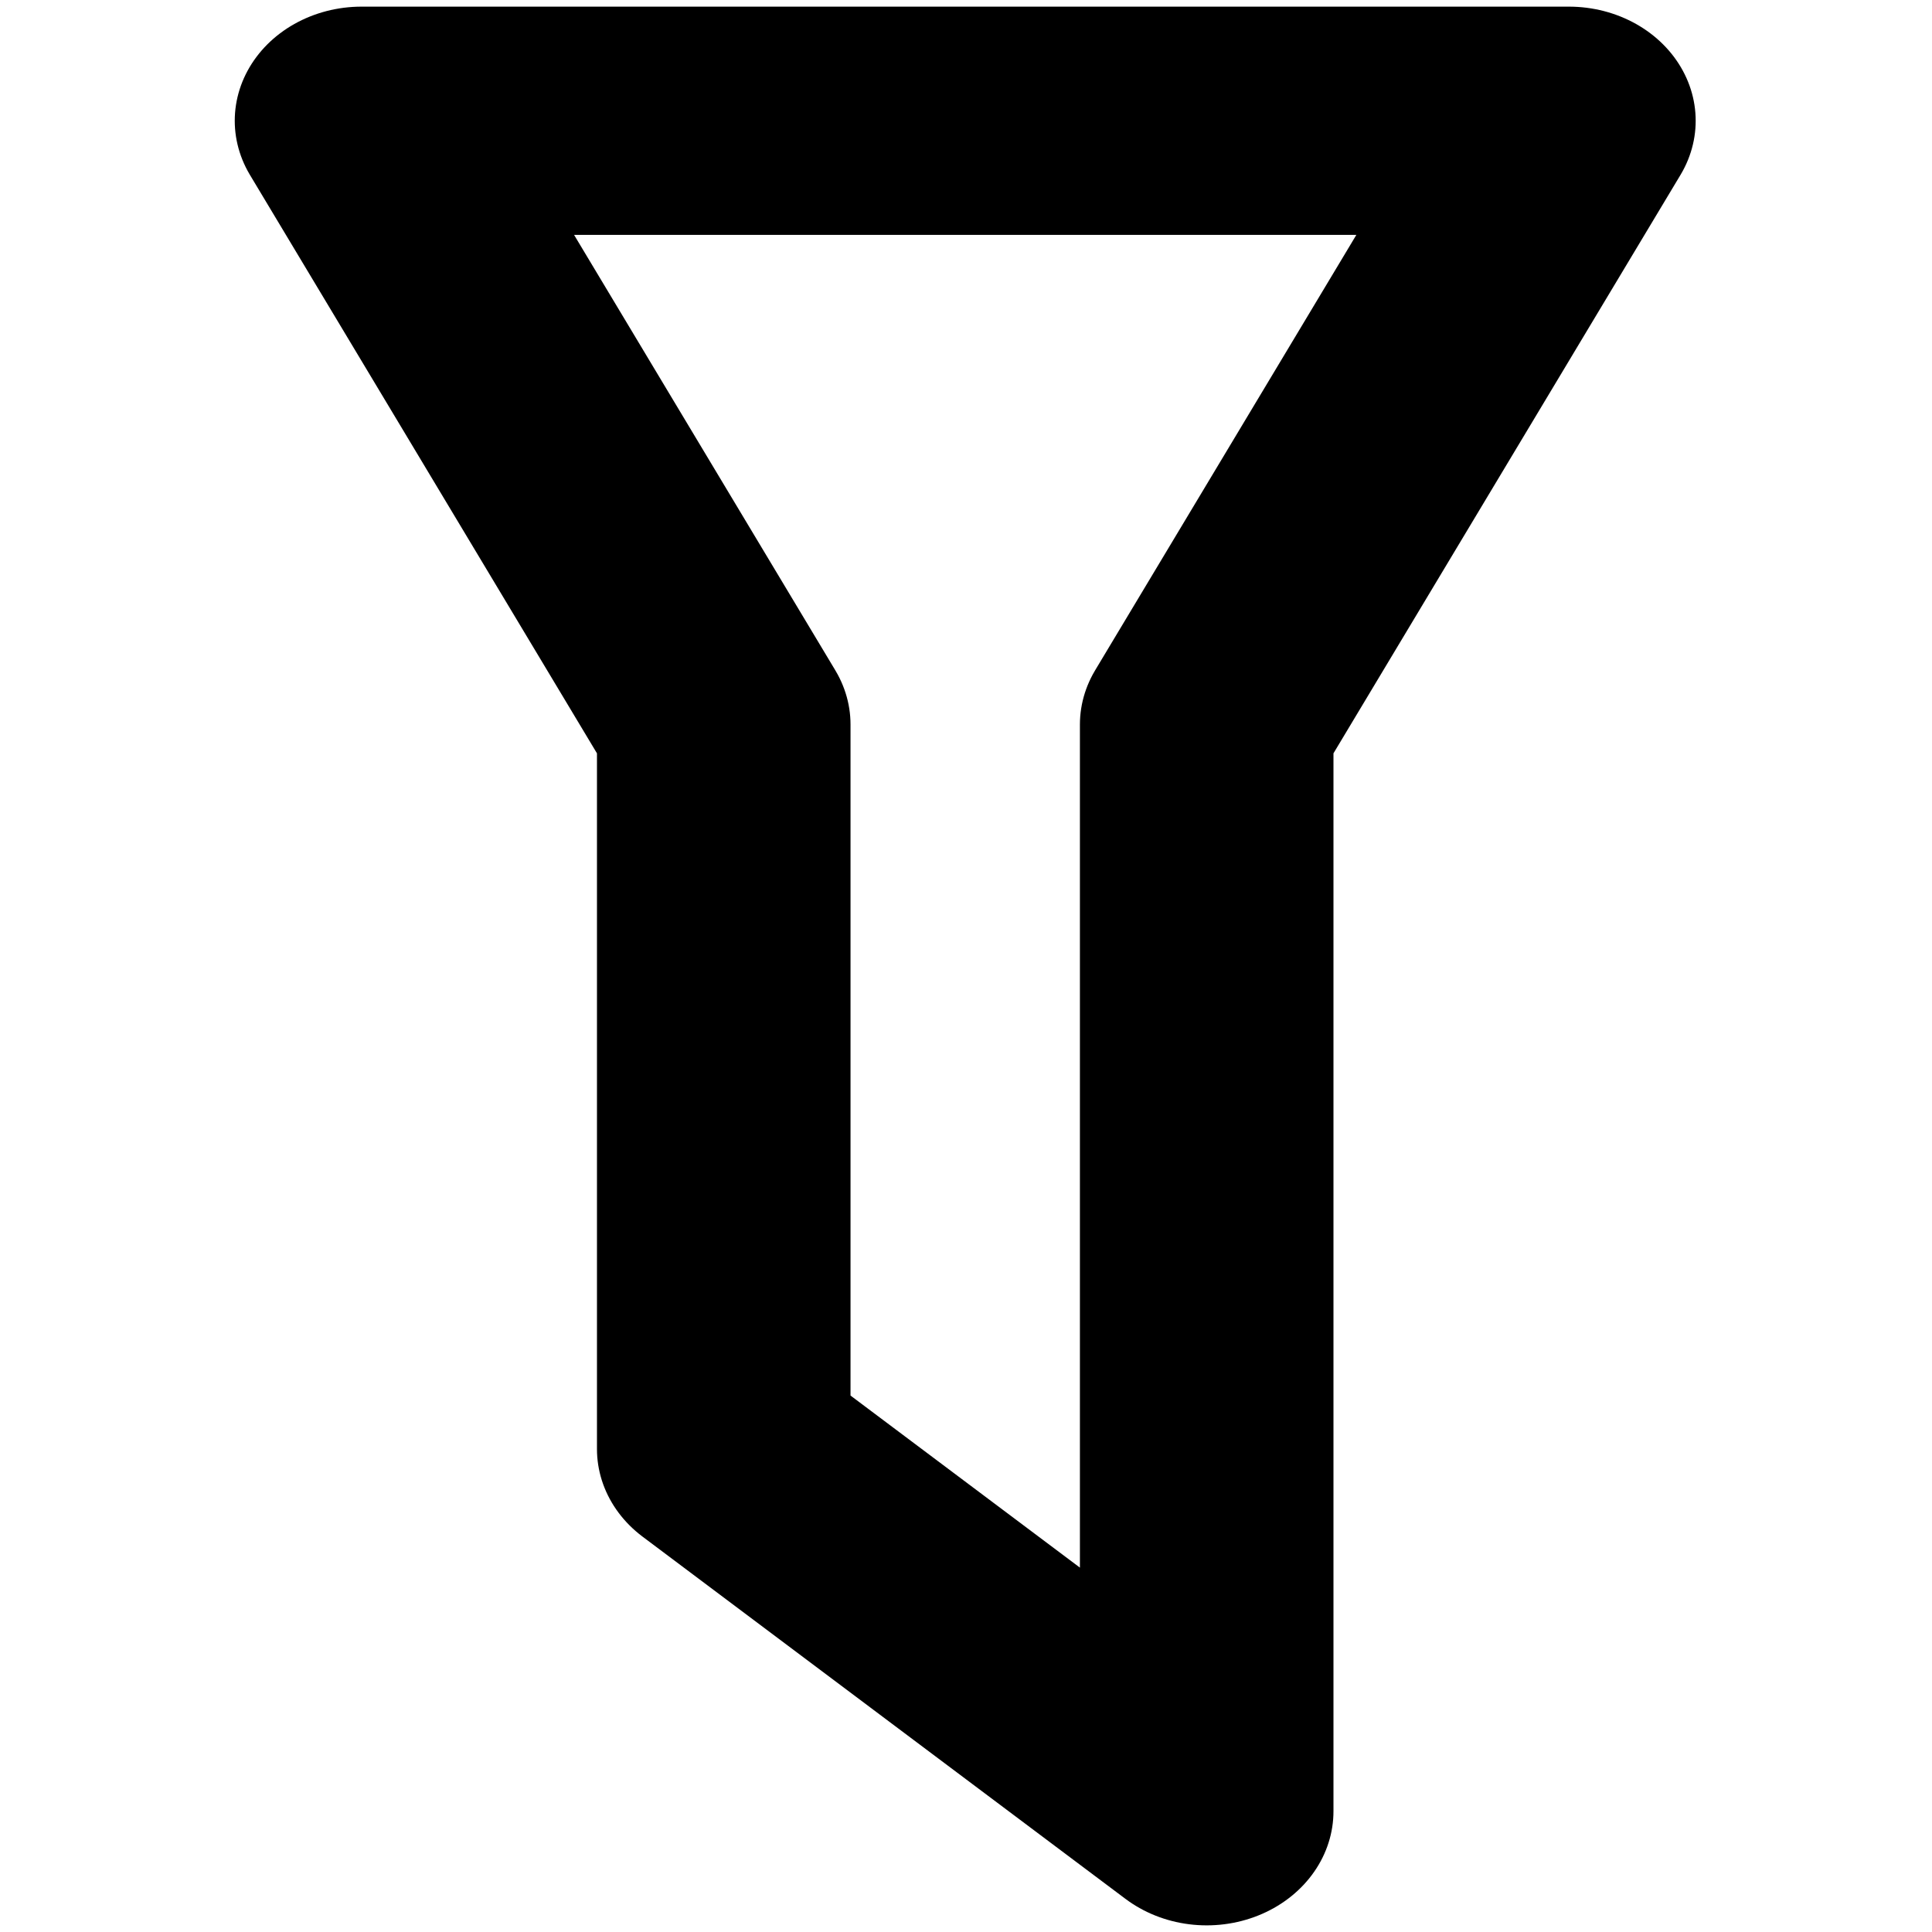<svg xmlns="http://www.w3.org/2000/svg" fill-rule="evenodd" stroke-linecap="round" stroke-linejoin="round" stroke-miterlimit="1.5" clip-rule="evenodd" viewBox="0 0 16 16">
  <path fill="none" stroke="currentColor" stroke-width="1.89" d="M66 1h-9l2.7 5v6l3.6 3V6L66 1z" transform="matrix(1.111 0 0 1 -60.333 0)"/>
</svg>
